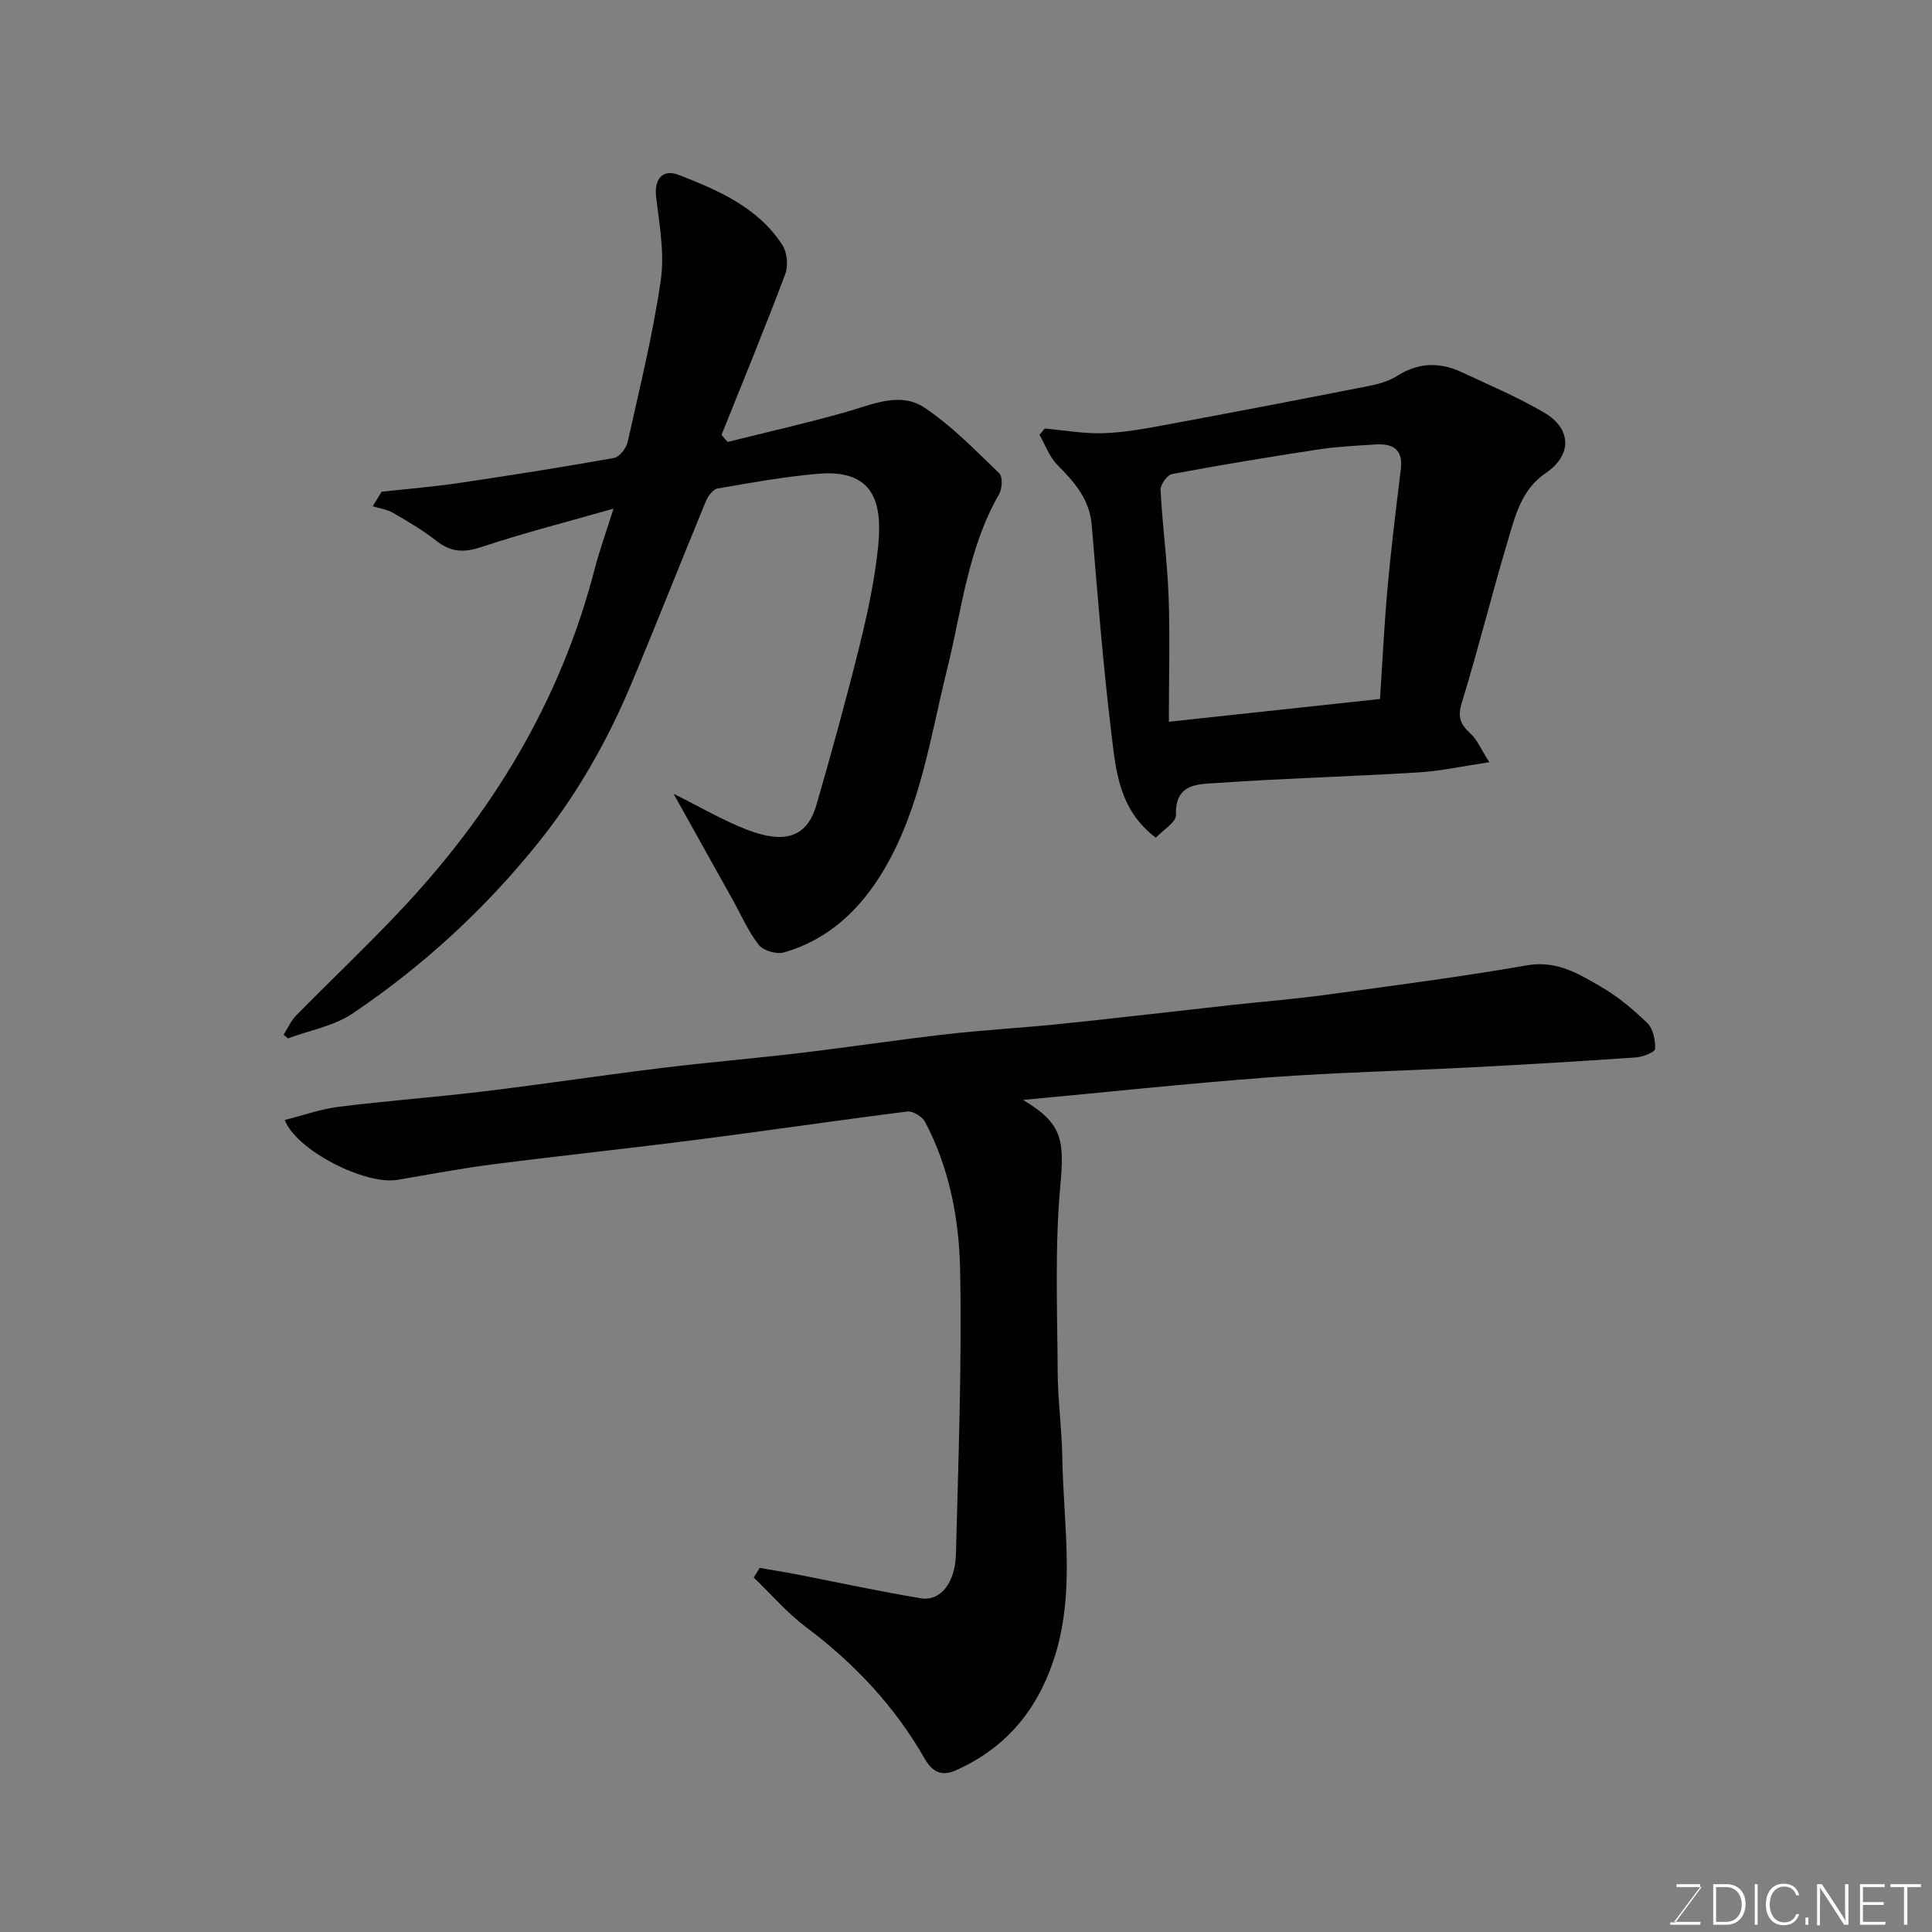 <svg enable-background="new 0 0 400 400" viewBox="0 0 400 400" xmlns="http://www.w3.org/2000/svg"><rect x="0" y="0" width="400" height="400" fill="#808080" stroke="none"/><path d="m211.81 227.73c8.17 4.85 8.58 8.3 7.72 17.76-1.16 12.75-.62 25.68-.55 38.52.03 5.93.87 11.86.96 17.79.23 14.08 2.84 28.23-1.88 42.14-3.56 10.49-10.09 18.11-20.17 22.59-2.64 1.17-4.67.67-6.44-2.41-6.18-10.82-14.55-19.73-24.55-27.23-3.96-2.97-7.25-6.83-10.84-10.28.41-.66.82-1.33 1.22-1.99 2.51.43 5.03.82 7.52 1.31 8.62 1.67 17.19 3.55 25.85 4.97 4.04.67 7.11-3.11 7.27-9.2.5-19.58 1.24-39.19.86-58.76-.2-10.53-2.21-21.11-7.26-30.68-.58-1.09-2.52-2.27-3.67-2.13-14.44 1.81-28.83 3.95-43.26 5.8-14.13 1.81-28.31 3.31-42.45 5.12-6.63.85-13.22 2.1-19.82 3.22-6.73 1.14-21.01-6.13-23.36-12.39 3.78-.95 7.46-2.27 11.24-2.74 9.93-1.24 19.93-1.97 29.86-3.17 12.34-1.49 24.64-3.35 36.98-4.86 9.61-1.18 19.26-1.98 28.87-3.13 10.07-1.2 20.11-2.72 30.19-3.87 7.84-.89 15.73-1.32 23.58-2.13 11.74-1.21 23.46-2.6 35.19-3.89 6.53-.72 13.08-1.23 19.58-2.12 13.91-1.9 27.85-3.69 41.68-6.11 6.13-1.07 10.65 1.72 15.29 4.41 3.51 2.03 6.73 4.71 9.64 7.55 1.21 1.18 1.68 3.54 1.62 5.34-.02.66-2.53 1.67-3.96 1.77-11.35.79-22.71 1.46-34.07 2.05-14.03.73-28.08 1.06-42.08 2.09-16.84 1.26-33.65 3.07-50.76 4.66z" fill="#010100"/><path d="m58.73 214.21c.86-1.34 1.52-2.88 2.61-3.99 7.01-7.13 14.27-14.01 21.15-21.27 19.32-20.38 33.54-43.7 40.62-71.11 1-3.86 2.37-7.63 3.92-12.53-9.64 2.75-18.58 5.03-27.31 7.93-3.61 1.2-6.32 1.13-9.32-1.23-2.81-2.21-5.94-4.04-9.04-5.84-1.24-.72-2.79-.92-4.19-1.35.61-1 1.22-2.01 1.83-3.01 5.41-.6 10.85-1.04 16.24-1.84 10.65-1.58 21.29-3.26 31.89-5.16 1.12-.2 2.52-1.99 2.81-3.26 2.48-11.12 5.22-22.23 6.86-33.48.82-5.59-.27-11.53-.95-17.25-.47-3.96 1.52-5.82 4.6-4.63 8.2 3.17 16.44 6.71 21.51 14.5 1 1.54 1.28 4.31.63 6.03-4.21 11.18-8.76 22.24-13.21 33.33.42.48.84.97 1.27 1.45 8.22-2.06 16.5-3.92 24.65-6.24 5.39-1.54 11.06-4.21 16.08-.87 5.68 3.78 10.54 8.83 15.5 13.59.74.71.63 3.19-.02 4.32-6.49 11.26-7.74 24.06-10.78 36.31-3.51 14.19-5.54 28.85-13.19 41.66-4.79 8.03-11.38 14.32-20.65 16.93-1.51.42-4.22-.39-5.15-1.58-2.19-2.8-3.63-6.17-5.38-9.31-3.85-6.91-7.71-13.82-12.26-21.97 5.84 2.9 10.4 5.61 15.28 7.47 6.99 2.66 12.19 2.15 14.3-5.15 3.15-10.91 6.18-21.86 8.91-32.89 1.68-6.79 3.17-13.7 3.87-20.65.93-9.11-.91-16.01-12.43-15.03-6.99.59-13.92 1.86-20.84 3.06-.94.16-1.97 1.59-2.41 2.65-5.21 12.63-10.2 25.35-15.49 37.94-5.01 11.94-11.38 23.09-19.58 33.21-10.96 13.54-23.66 25.19-38.06 34.88-3.87 2.61-8.91 3.49-13.41 5.16-.29-.26-.58-.52-.86-.78z" fill="#010100"/><path d="m216.31 88.72c4.05.36 8.12 1.11 12.16.97 4.36-.15 8.72-.96 13.03-1.76 13.93-2.58 27.85-5.25 41.76-7.99 2.05-.4 4.22-.98 5.95-2.08 4.37-2.79 8.77-2.96 13.31-.85 5.78 2.69 11.68 5.19 17.16 8.4 5.8 3.39 5.78 8.87.34 12.54-5.06 3.42-6.34 8.96-7.9 14.2-3.31 11.05-6.06 22.28-9.46 33.3-.92 2.97-.32 4.52 1.77 6.41 1.39 1.25 2.15 3.19 3.92 5.95-5.78.86-10.2 1.84-14.67 2.11-13.85.84-27.73 1.22-41.57 2.18-3.83.27-8.85-.08-8.64 6.61.05 1.53-2.7 3.16-4.17 4.73-7.69-5.83-8.27-13.97-9.2-21.6-1.74-14.34-2.87-28.75-4.07-43.15-.45-5.39-3.63-8.9-7.15-12.48-1.63-1.66-2.47-4.1-3.66-6.18.37-.42.73-.86 1.09-1.31zm25.69 60.71c15.49-1.67 29.49-3.18 43.71-4.71.52-7.78.88-15.5 1.58-23.19.74-8.15 1.75-16.28 2.74-24.41.5-4.1-1.67-5.32-5.21-5.1-3.93.25-7.89.43-11.78 1.02-10.15 1.55-20.28 3.22-30.37 5.1-1.01.19-2.45 2.22-2.39 3.32.38 7.36 1.4 14.7 1.67 22.06.29 8.58.05 17.17.05 25.91z" fill="#010100"/><g fill="#fbfcfa"><path d="m346.9 398 5.4-7.3h-5.2v-.6h4.9v.6l-5.4 7.2h5.5l-.1.6h-6.2v-.5z"/><path d="m354.7 390.1h2.8c2.3 0 3.9 1.6 3.9 4.1s-1.6 4.3-3.9 4.3h-2.8zm.6 7.8h2c2.2 0 3.3-1.6 3.3-3.6 0-1.8-1-3.6-3.3-3.6h-2z"/><path d="m363.9 390.1v8.4h-.6v-8.4z"/><path d="m372.5 396.3c-.4 1.3-1.4 2.3-3.2 2.3-2.4 0-3.7-1.9-3.7-4.3 0-2.3 1.2-4.3 3.7-4.3 1.8 0 2.9 1 3.2 2.4h-.6c-.4-1.1-1.1-1.8-2.5-1.8-2.1 0-3 1.9-3 3.7s.9 3.7 3 3.7c1.4 0 2.1-.7 2.5-1.7z"/><path d="m373.8 398.5v-1.5h.6v1.5z"/><path d="m376.2 398.5v-8.4h1c1.3 2 4.4 6.6 4.9 7.6-.1-1.2-.1-2.4-.1-3.8v-3.8h.7v8.4h-.9c-1.2-1.9-4.4-6.8-5-7.7.1 1.1 0 2.3 0 3.9v3.9h-.6z"/><path d="m390 394.4h-4.3v3.5h4.7l-.1.6h-5.2v-8.4h5.1v.6h-4.5v3.1h4.3z"/><path d="m394.2 390.7h-2.8v-.6h6.3v.6h-2.8v7.8h-.7z"/></g></svg>